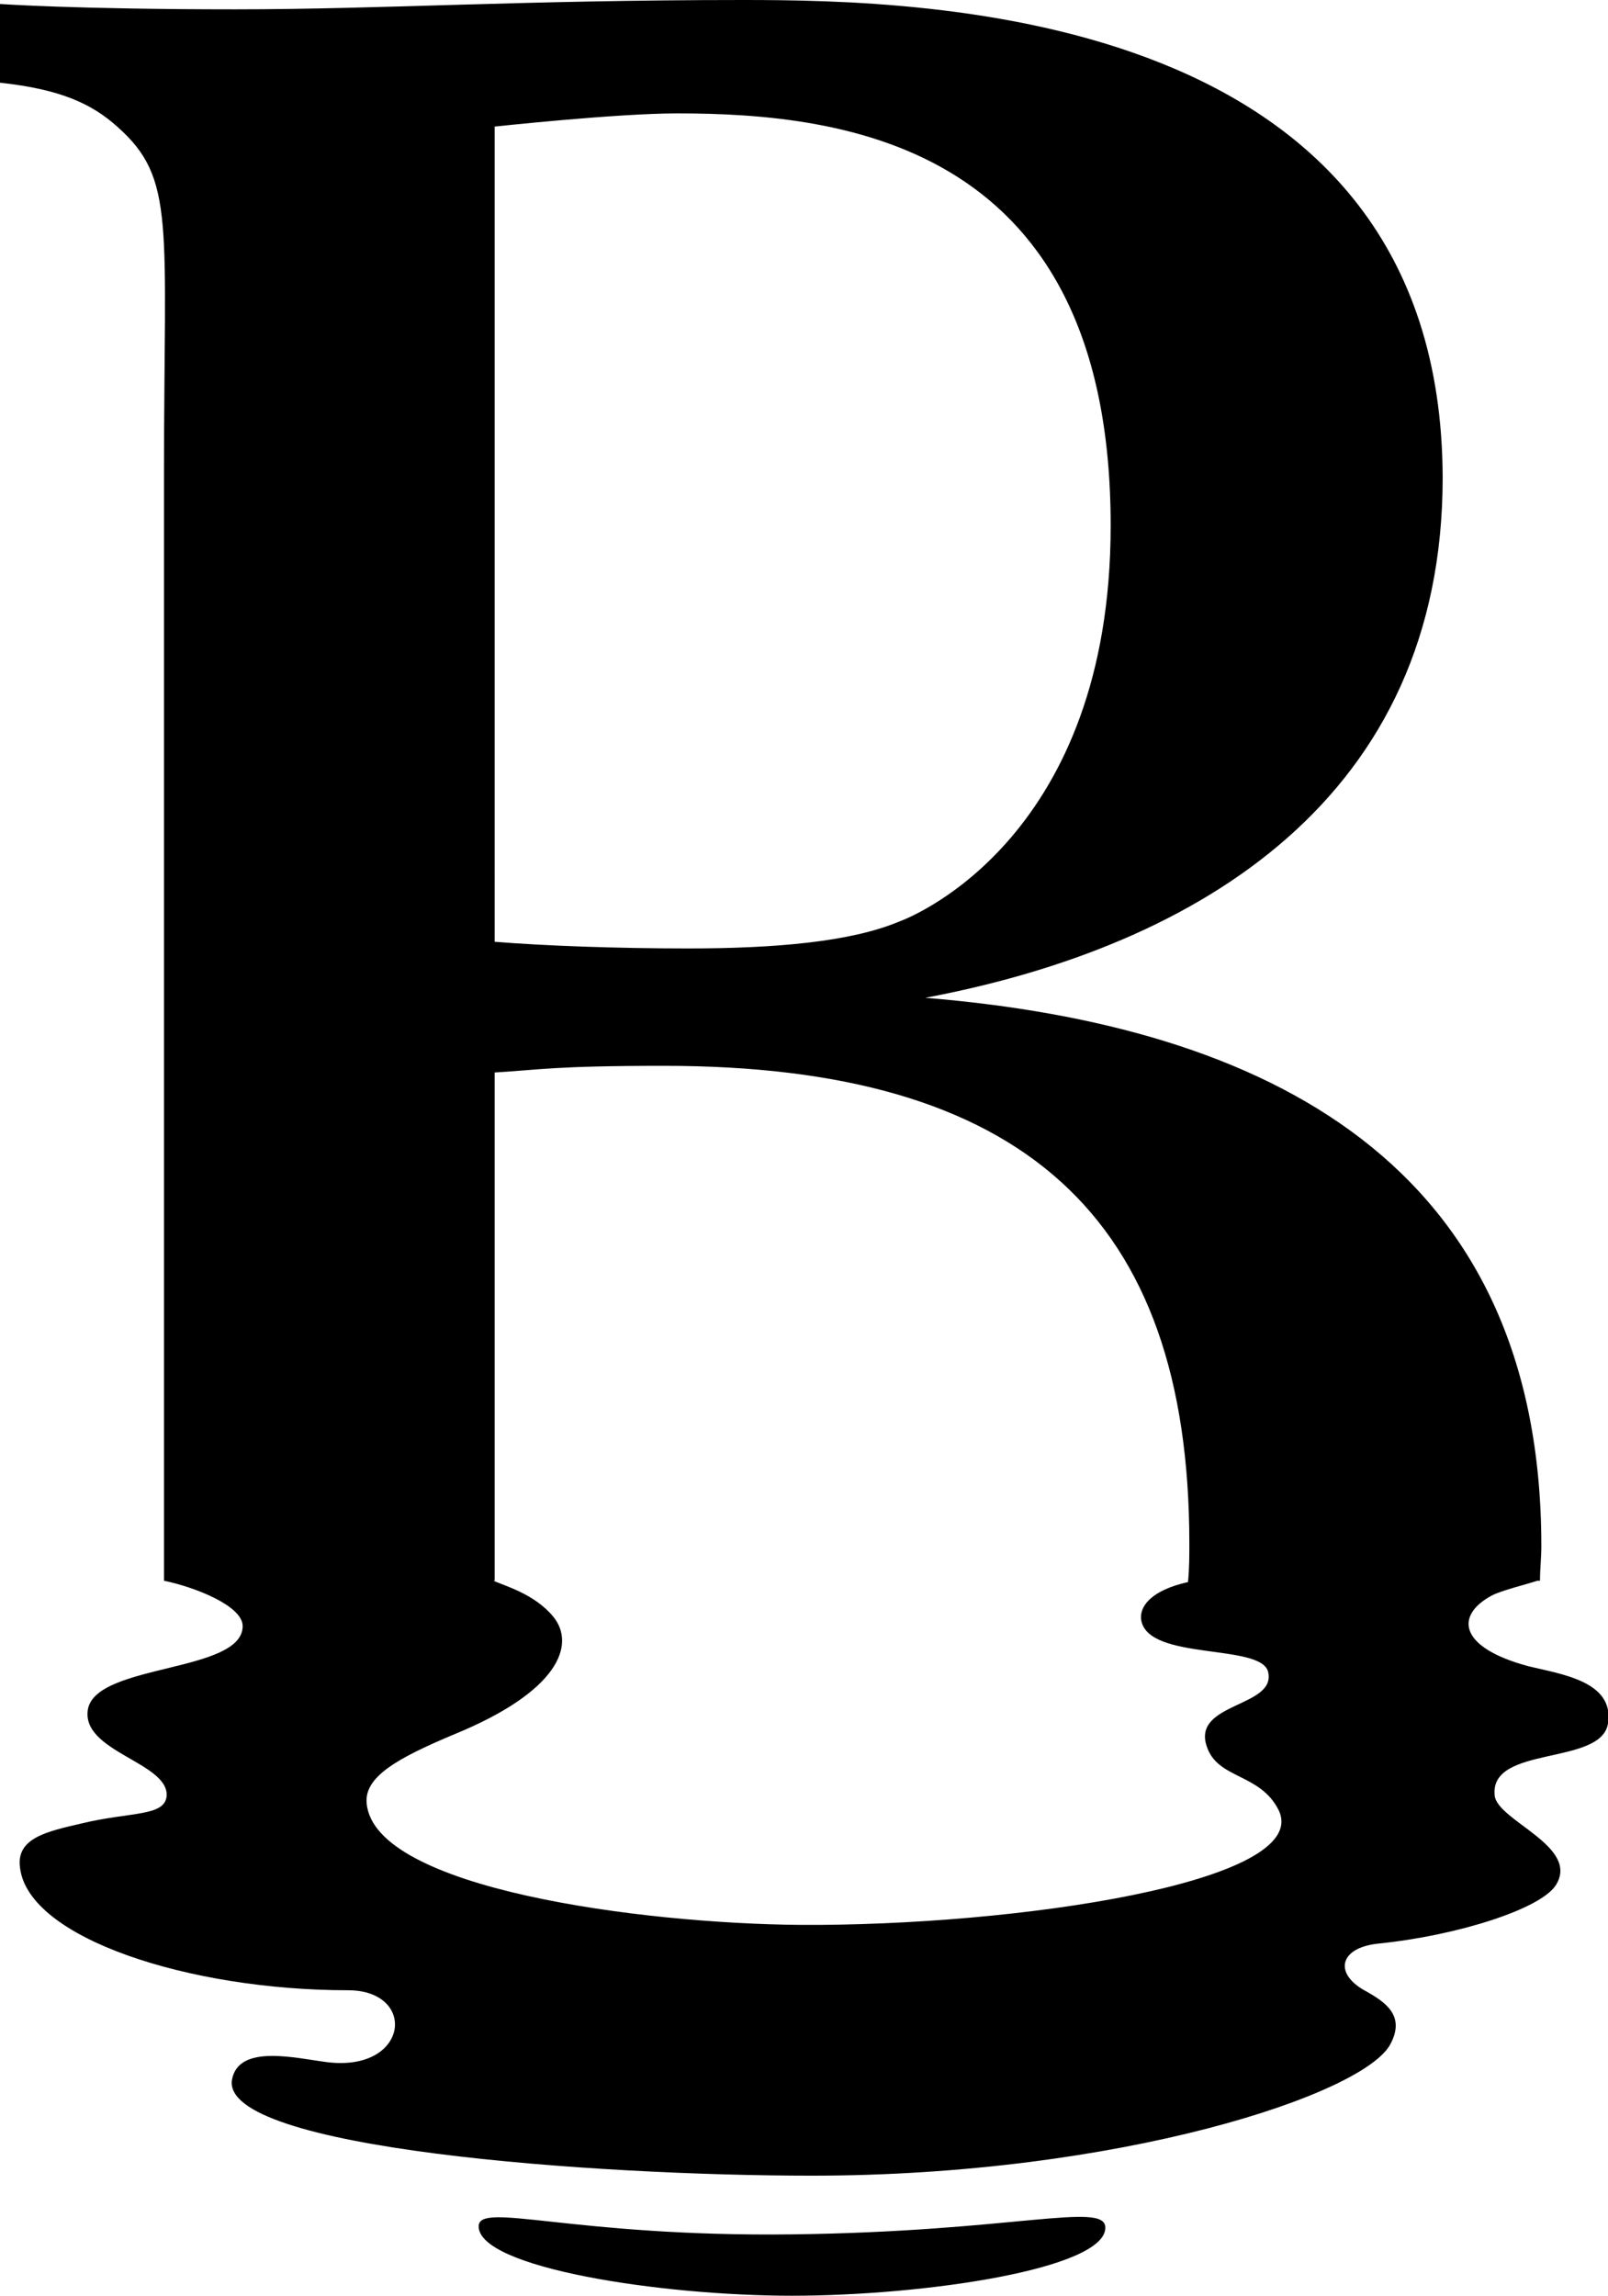 <?xml version="1.0" ?>
<svg xmlns="http://www.w3.org/2000/svg" class="header-logo-image" aria-labelledby="logo-title" viewBox="0 0 120.6 172.1">
	<path d="M114.6 124.9c-5.2-1.4-5.5-3.8-2.7-5.3 0.8-0.4 2.5-0.8 3.4-1.1h0.2c0-0.9 0.1-1.7 0.1-2.6 0-28.7-20.6-39-46.2-41.1 20.7-3.9 38.8-15.1 38.8-39C108.1 0.7 69.5 0 55.7 0 39.3 0 28.6 0.7 17.6 0.7 5.7 0.7 0 0.3 0 0.3v5.9c4.6 0.5 6.9 1.6 8.8 3.3 4.4 3.9 3.5 7.2 3.5 26v83l0 0c2.4 0.5 5.9 1.9 5.9 3.4 0 3.5-10.9 2.8-11.6 6.2 -0.6 3.2 6 4 5.9 6.5 -0.1 1.6-2.7 1.2-6.4 2.1 -2.6 0.6-4.9 1.1-4.6 3.3 0.6 5.3 12.7 9.2 24.6 9.2 5.2 0 4.6 6.1-1.5 5.4 -2.4-0.3-6.7-1.4-7.2 1.3 -0.9 5.2 27.3 7.2 43.5 7.2 23 0 41.5-6.1 43.4-9.9 1.1-2.1-0.4-3.1-1.8-3.9 -2.5-1.3-2.1-3.3 0.9-3.6 5.9-0.6 12.2-2.6 13.3-4.4 1.8-2.9-4.4-4.8-4.6-6.7 -0.4-3.8 8-2.2 8.5-5.4C121.1 126 117 125.5 114.6 124.9zM37 9.5c0 0 9.2-1 13.8-1 12.7 0 32.5 2.4 32.5 30.9 0 23.1-14.5 29.2-15.9 29.7 -3.6 1.5-9.2 2-15.8 2 -5.4 0-10.8-0.2-14.5-0.5V9.5zM60 144.3c-11.9-0.1-31.9-2.7-32.5-9.1 -0.2-2 2.3-3.4 6.6-5.2 7.8-3.2 9.1-6.7 7.4-8.8 -1.4-1.7-3.6-2.3-4.5-2.7h0.1V80.4c3.4-0.2 4.4-0.5 12.7-0.5 26.8 0 39.4 11.2 39.4 35.8 0 1 0 1.9-0.1 2.9l0 0c-2.7 0.6-3.7 1.8-3.5 2.9 0.6 3 8.9 1.7 9.5 3.8 0.7 2.7-5.7 2.3-4.6 5.6 0.8 2.5 4 2 5.4 4.8C98.5 141.1 76.1 144.4 60 144.3z"/>
	<path d="M59.4 167.5c-16.5 0.2-23.5-2.5-23.5-0.6 0 3.1 13.6 5.2 23.5 5.2 9.9 0 23.5-2 23.5-5.1C82.9 165 76 167.3 59.4 167.5z"/>
</svg>